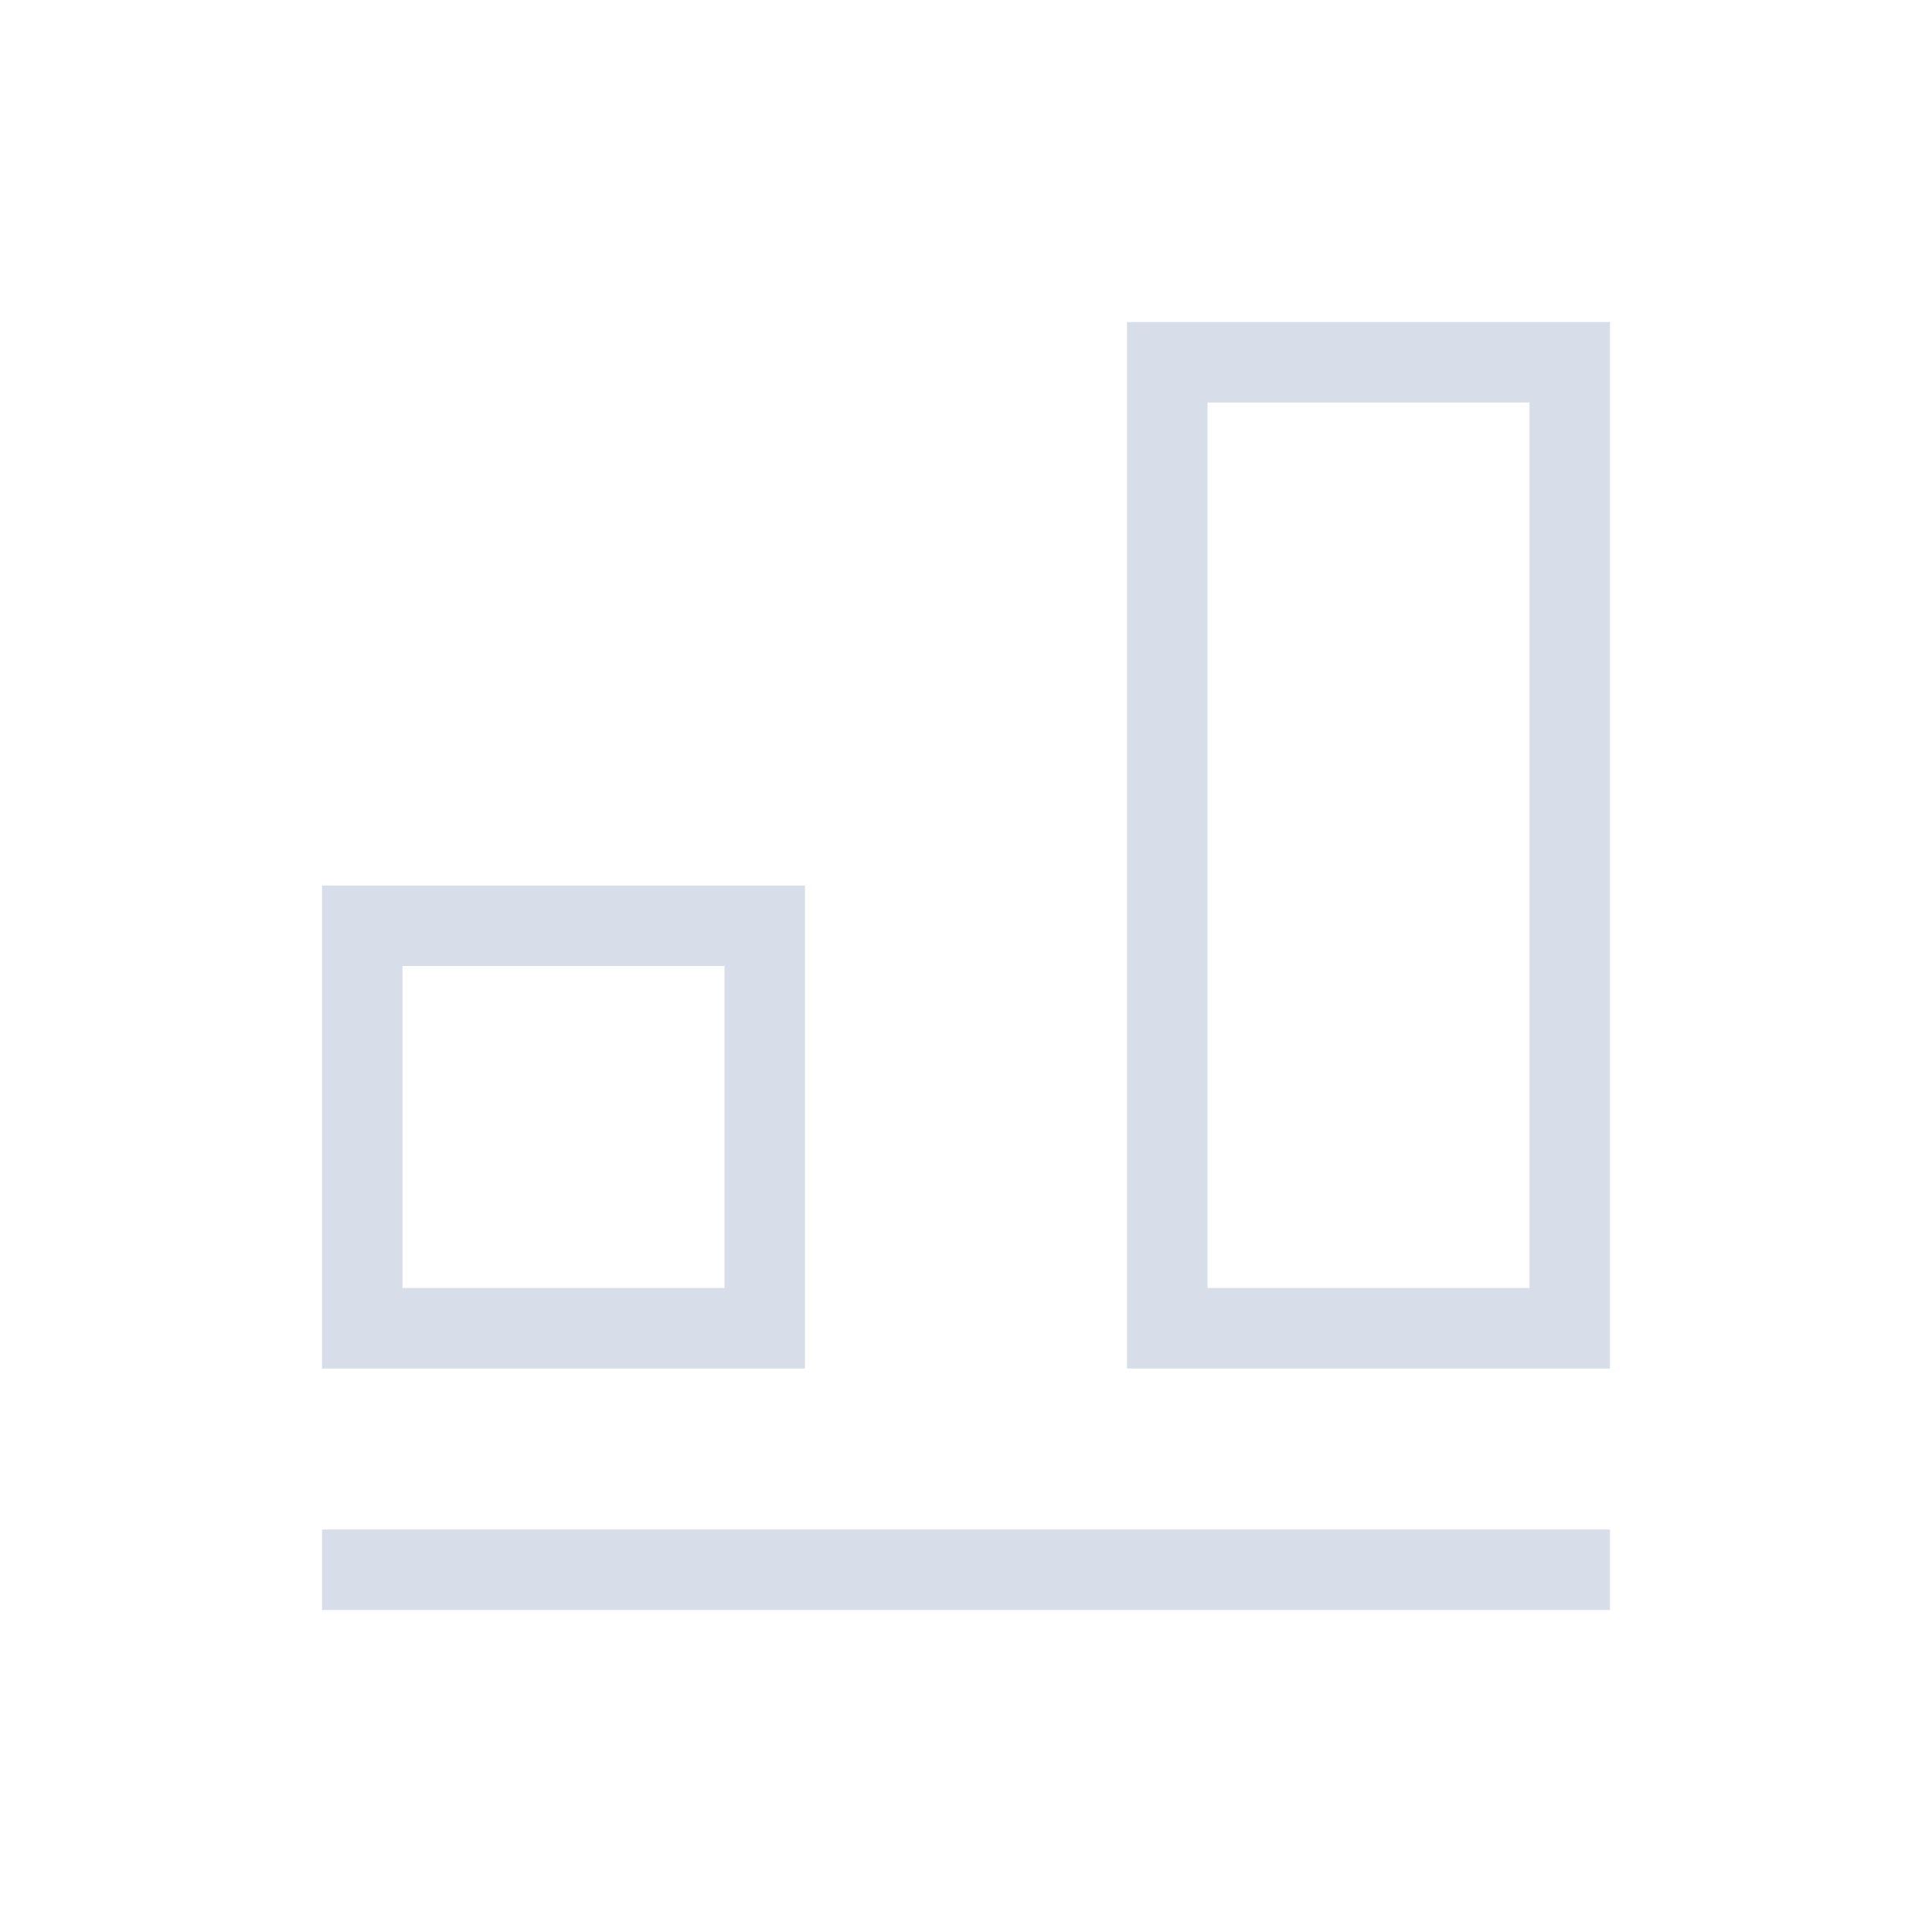 <svg viewBox="0 0 24 24" xmlns="http://www.w3.org/2000/svg">
 <defs>
  <style type="text/css">.ColorScheme-Text {
        color:#d8dee9;
      }</style>
 </defs>
 <path class="ColorScheme-Text" d="m14 4v13h6v-13h-6zm1 1h4v11h-4v-11zm-11 6v6h6v-6h-6zm1 1h4v4h-4v-4zm-1 7v1h16v-1h-16z" fill="currentColor"/>
</svg>
